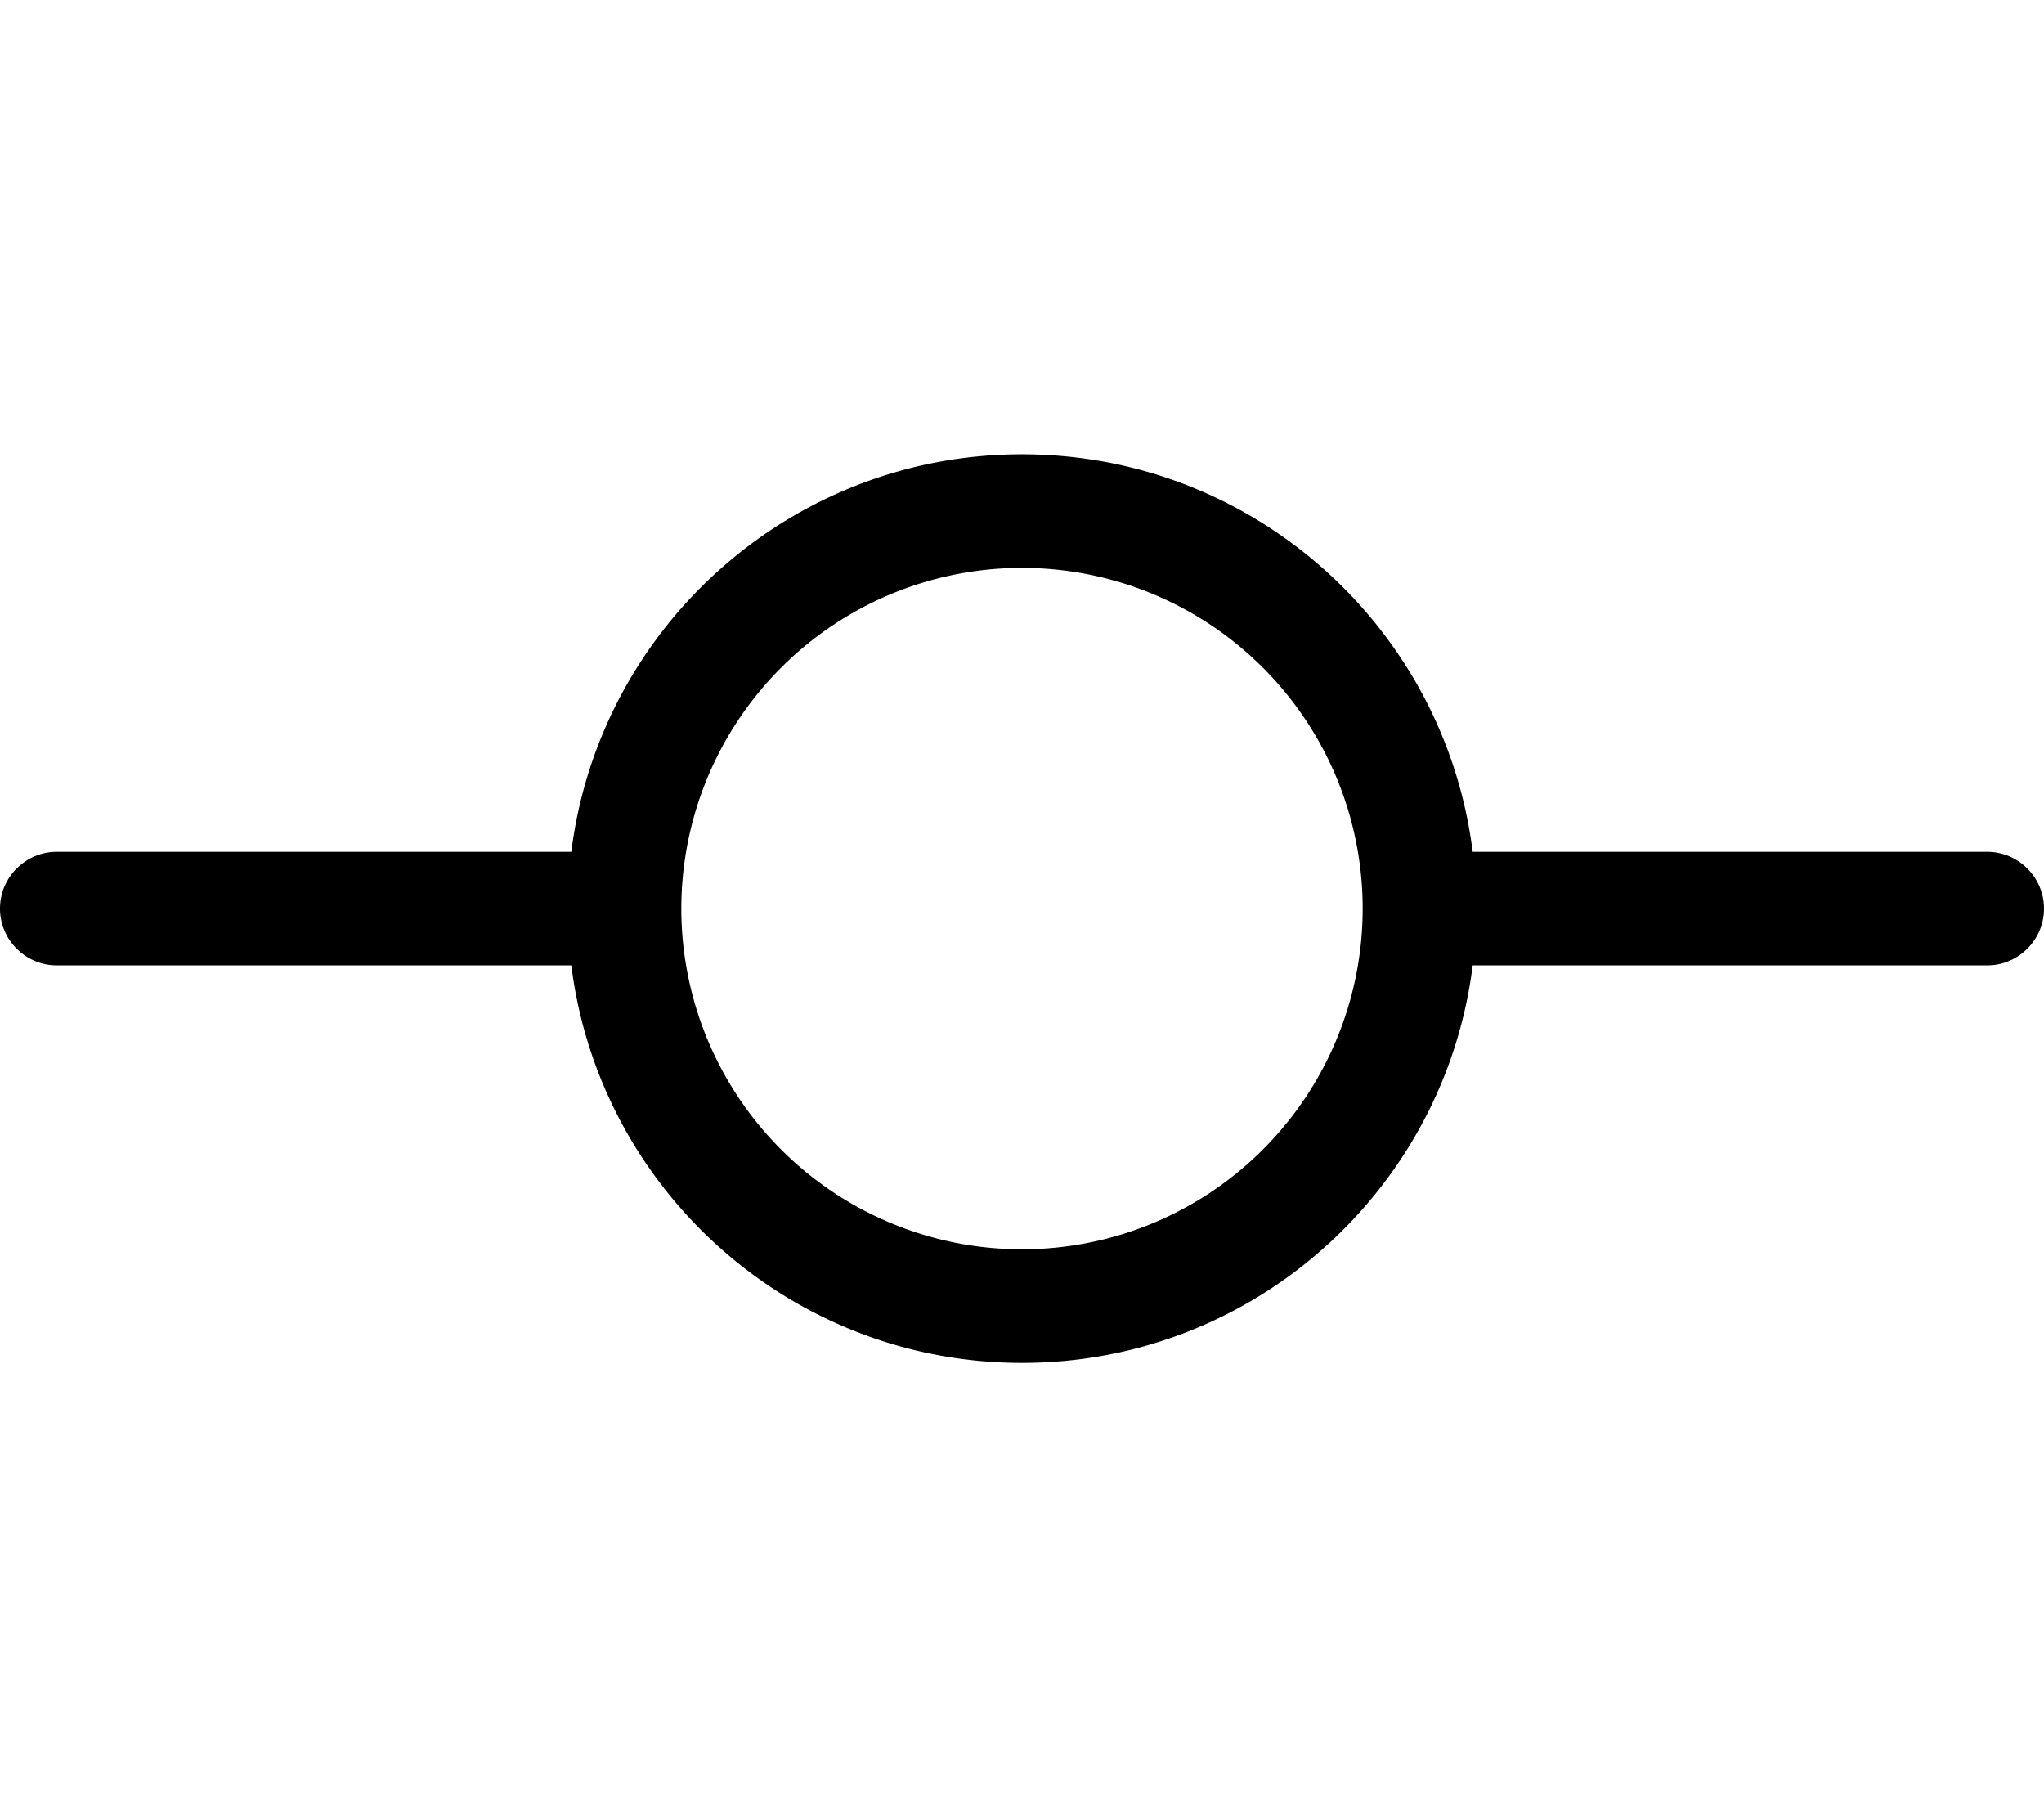 <svg fill="currentColor" xmlns="http://www.w3.org/2000/svg" viewBox="0 0 576 512"><!--! Font Awesome Pro 7.1.0 by @fontawesome - https://fontawesome.com License - https://fontawesome.com/license (Commercial License) Copyright 2025 Fonticons, Inc. --><path fill="currentColor" d="M288 352a96 96 0 1 0 0-192 96 96 0 1 0 0 192zm127-80c-7.9 63.1-61.7 112-127 112S168.9 335.1 161 272L16 272c-8.8 0-16-7.2-16-16s7.2-16 16-16l145 0c7.9-63.1 61.7-112 127-112s119.1 48.9 127 112l145 0c8.8 0 16 7.2 16 16s-7.2 16-16 16l-145 0z"/></svg>